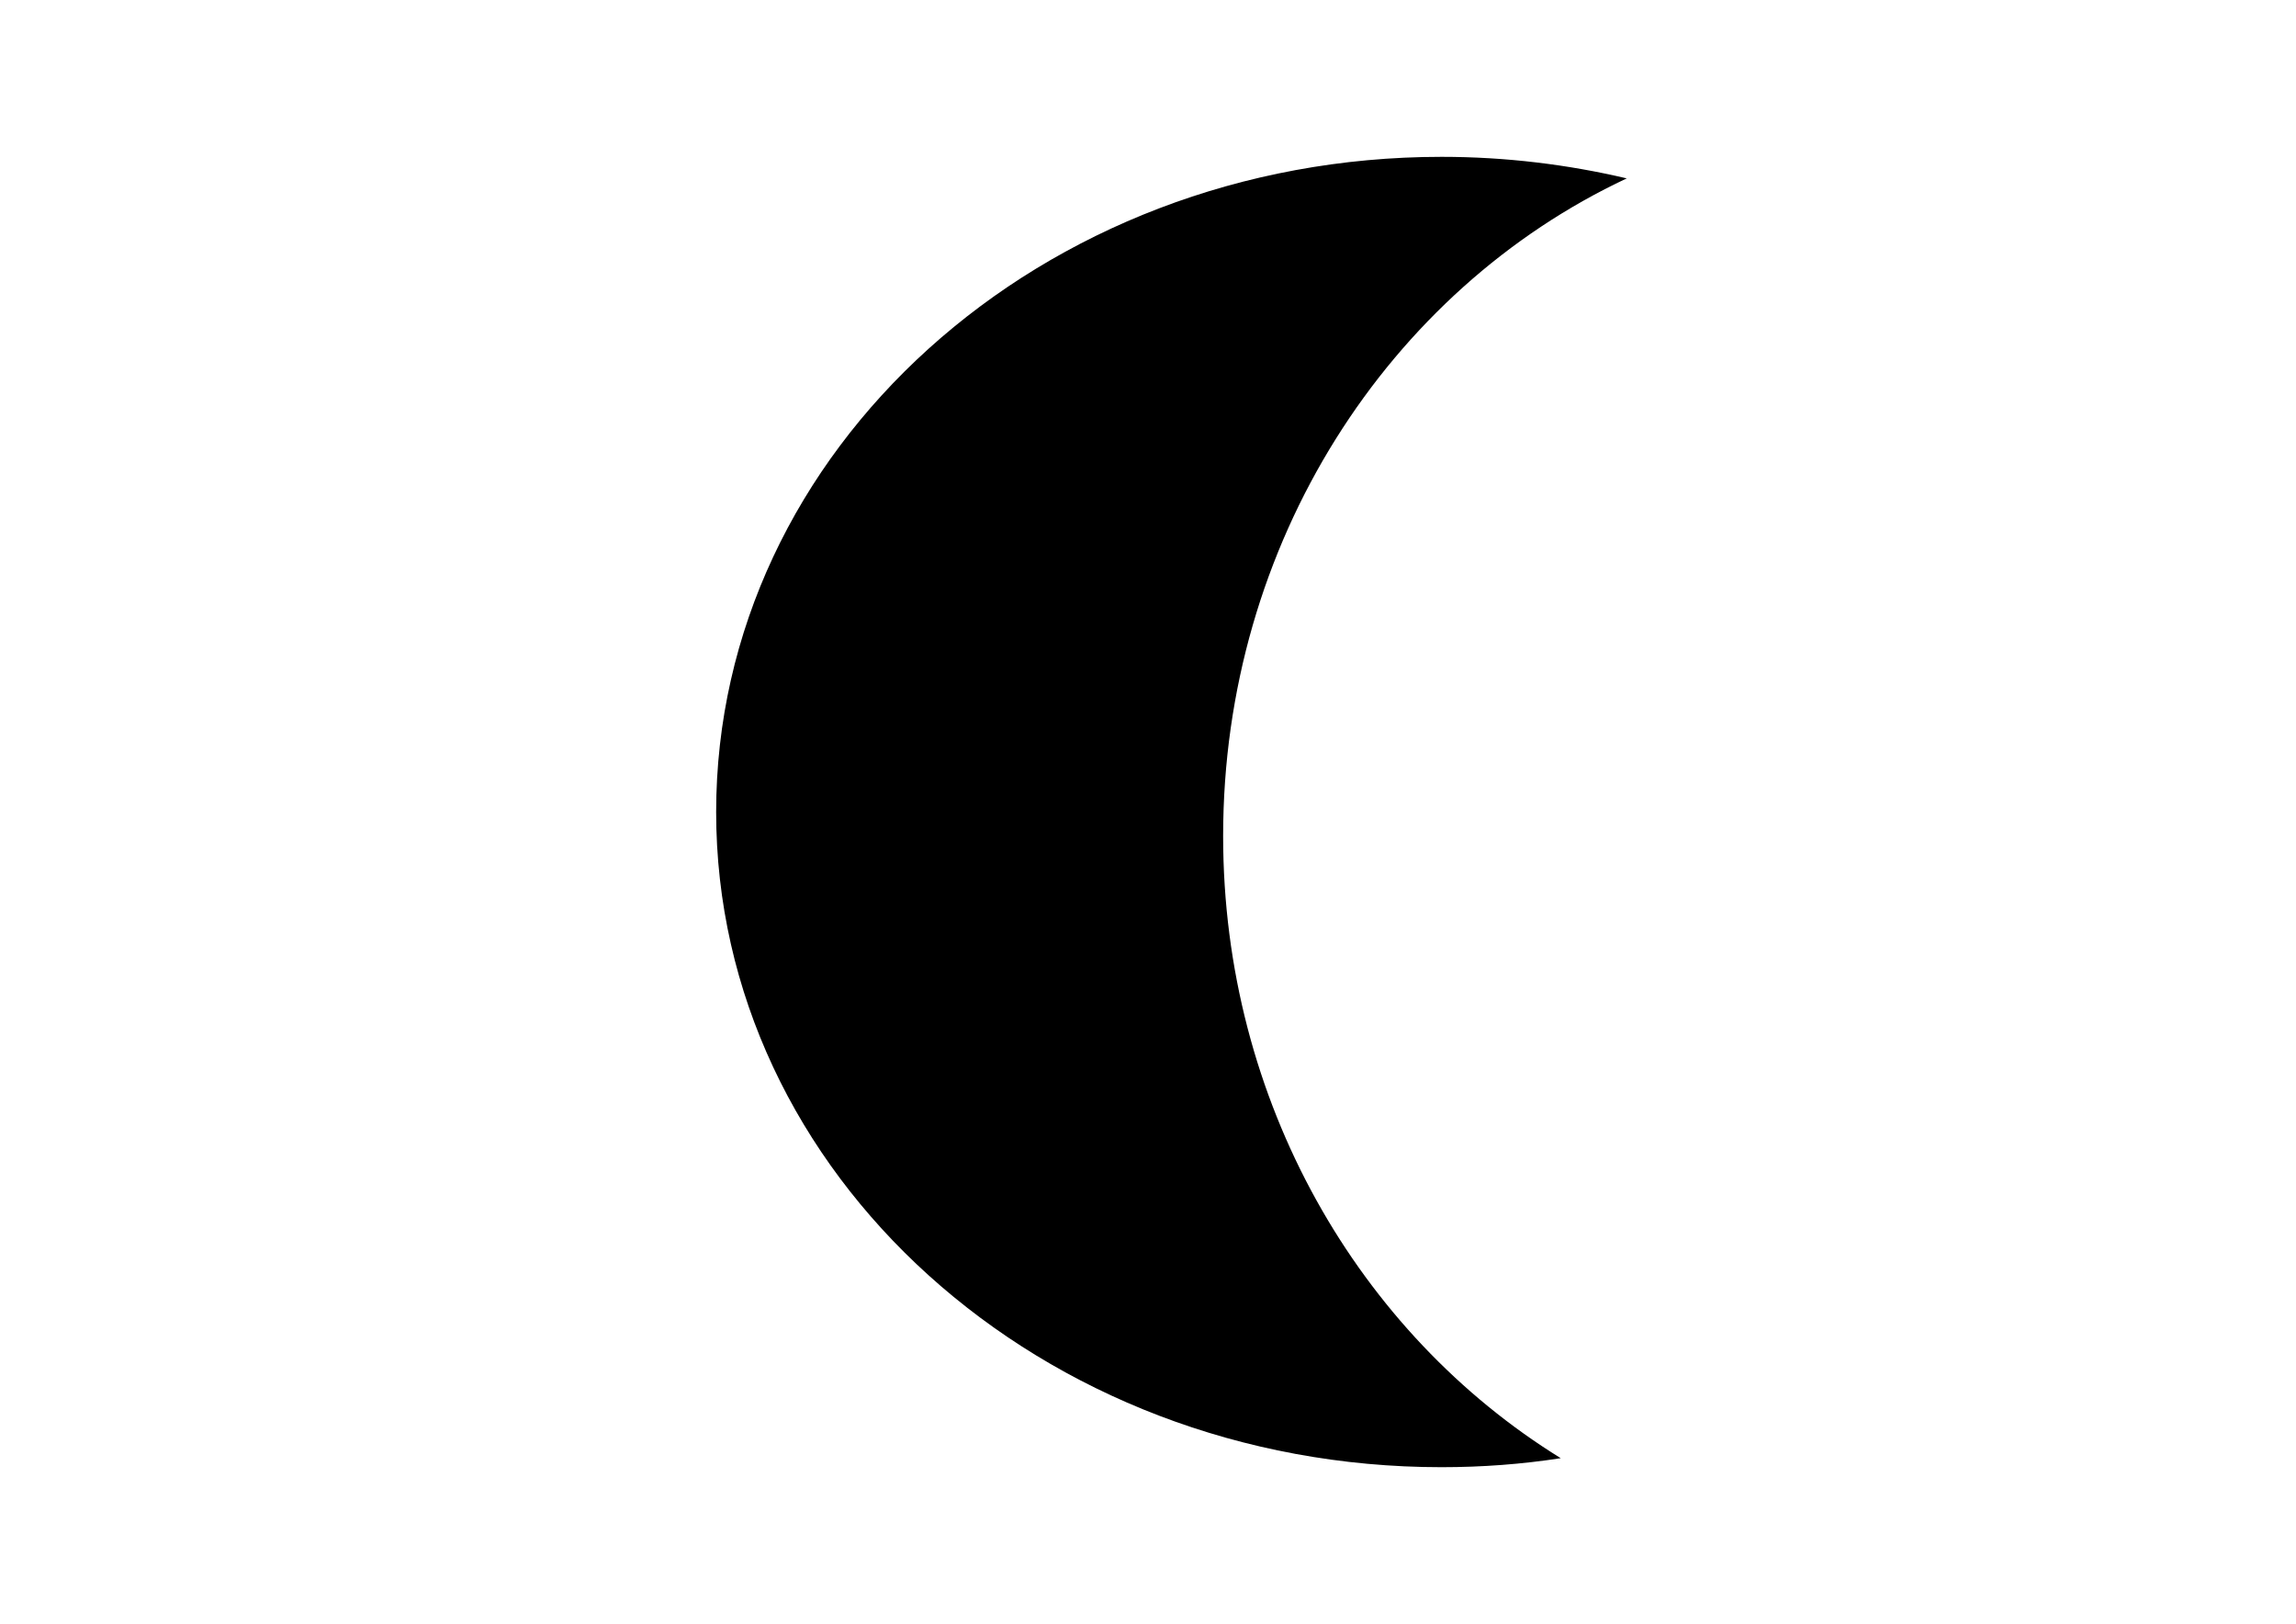 <?xml version="1.0" encoding="utf-8"?>
<!-- Generator: Adobe Illustrator 22.1.0, SVG Export Plug-In . SVG Version: 6.00 Build 0)  -->
<svg version="1.1" id="Calque_2" xmlns="http://www.w3.org/2000/svg" xmlns:xlink="http://www.w3.org/1999/xlink" x="0px" y="0px"
	 viewBox="0 0 841.9 595.3" style="enable-background:new 0 0 841.9 595.3;" xml:space="preserve">
<path d="M448.5,306.5c0-107.6,60.8-200.2,148-241.1c-21.7-5.1-44.4-7.9-67.9-7.9c-146.9,0-266,107.5-266,240.2
	s119.1,240.2,266,240.2c14.9,0,29.5-1.1,43.7-3.3C498.3,488.9,448.5,403.9,448.5,306.5z"/>
</svg>
